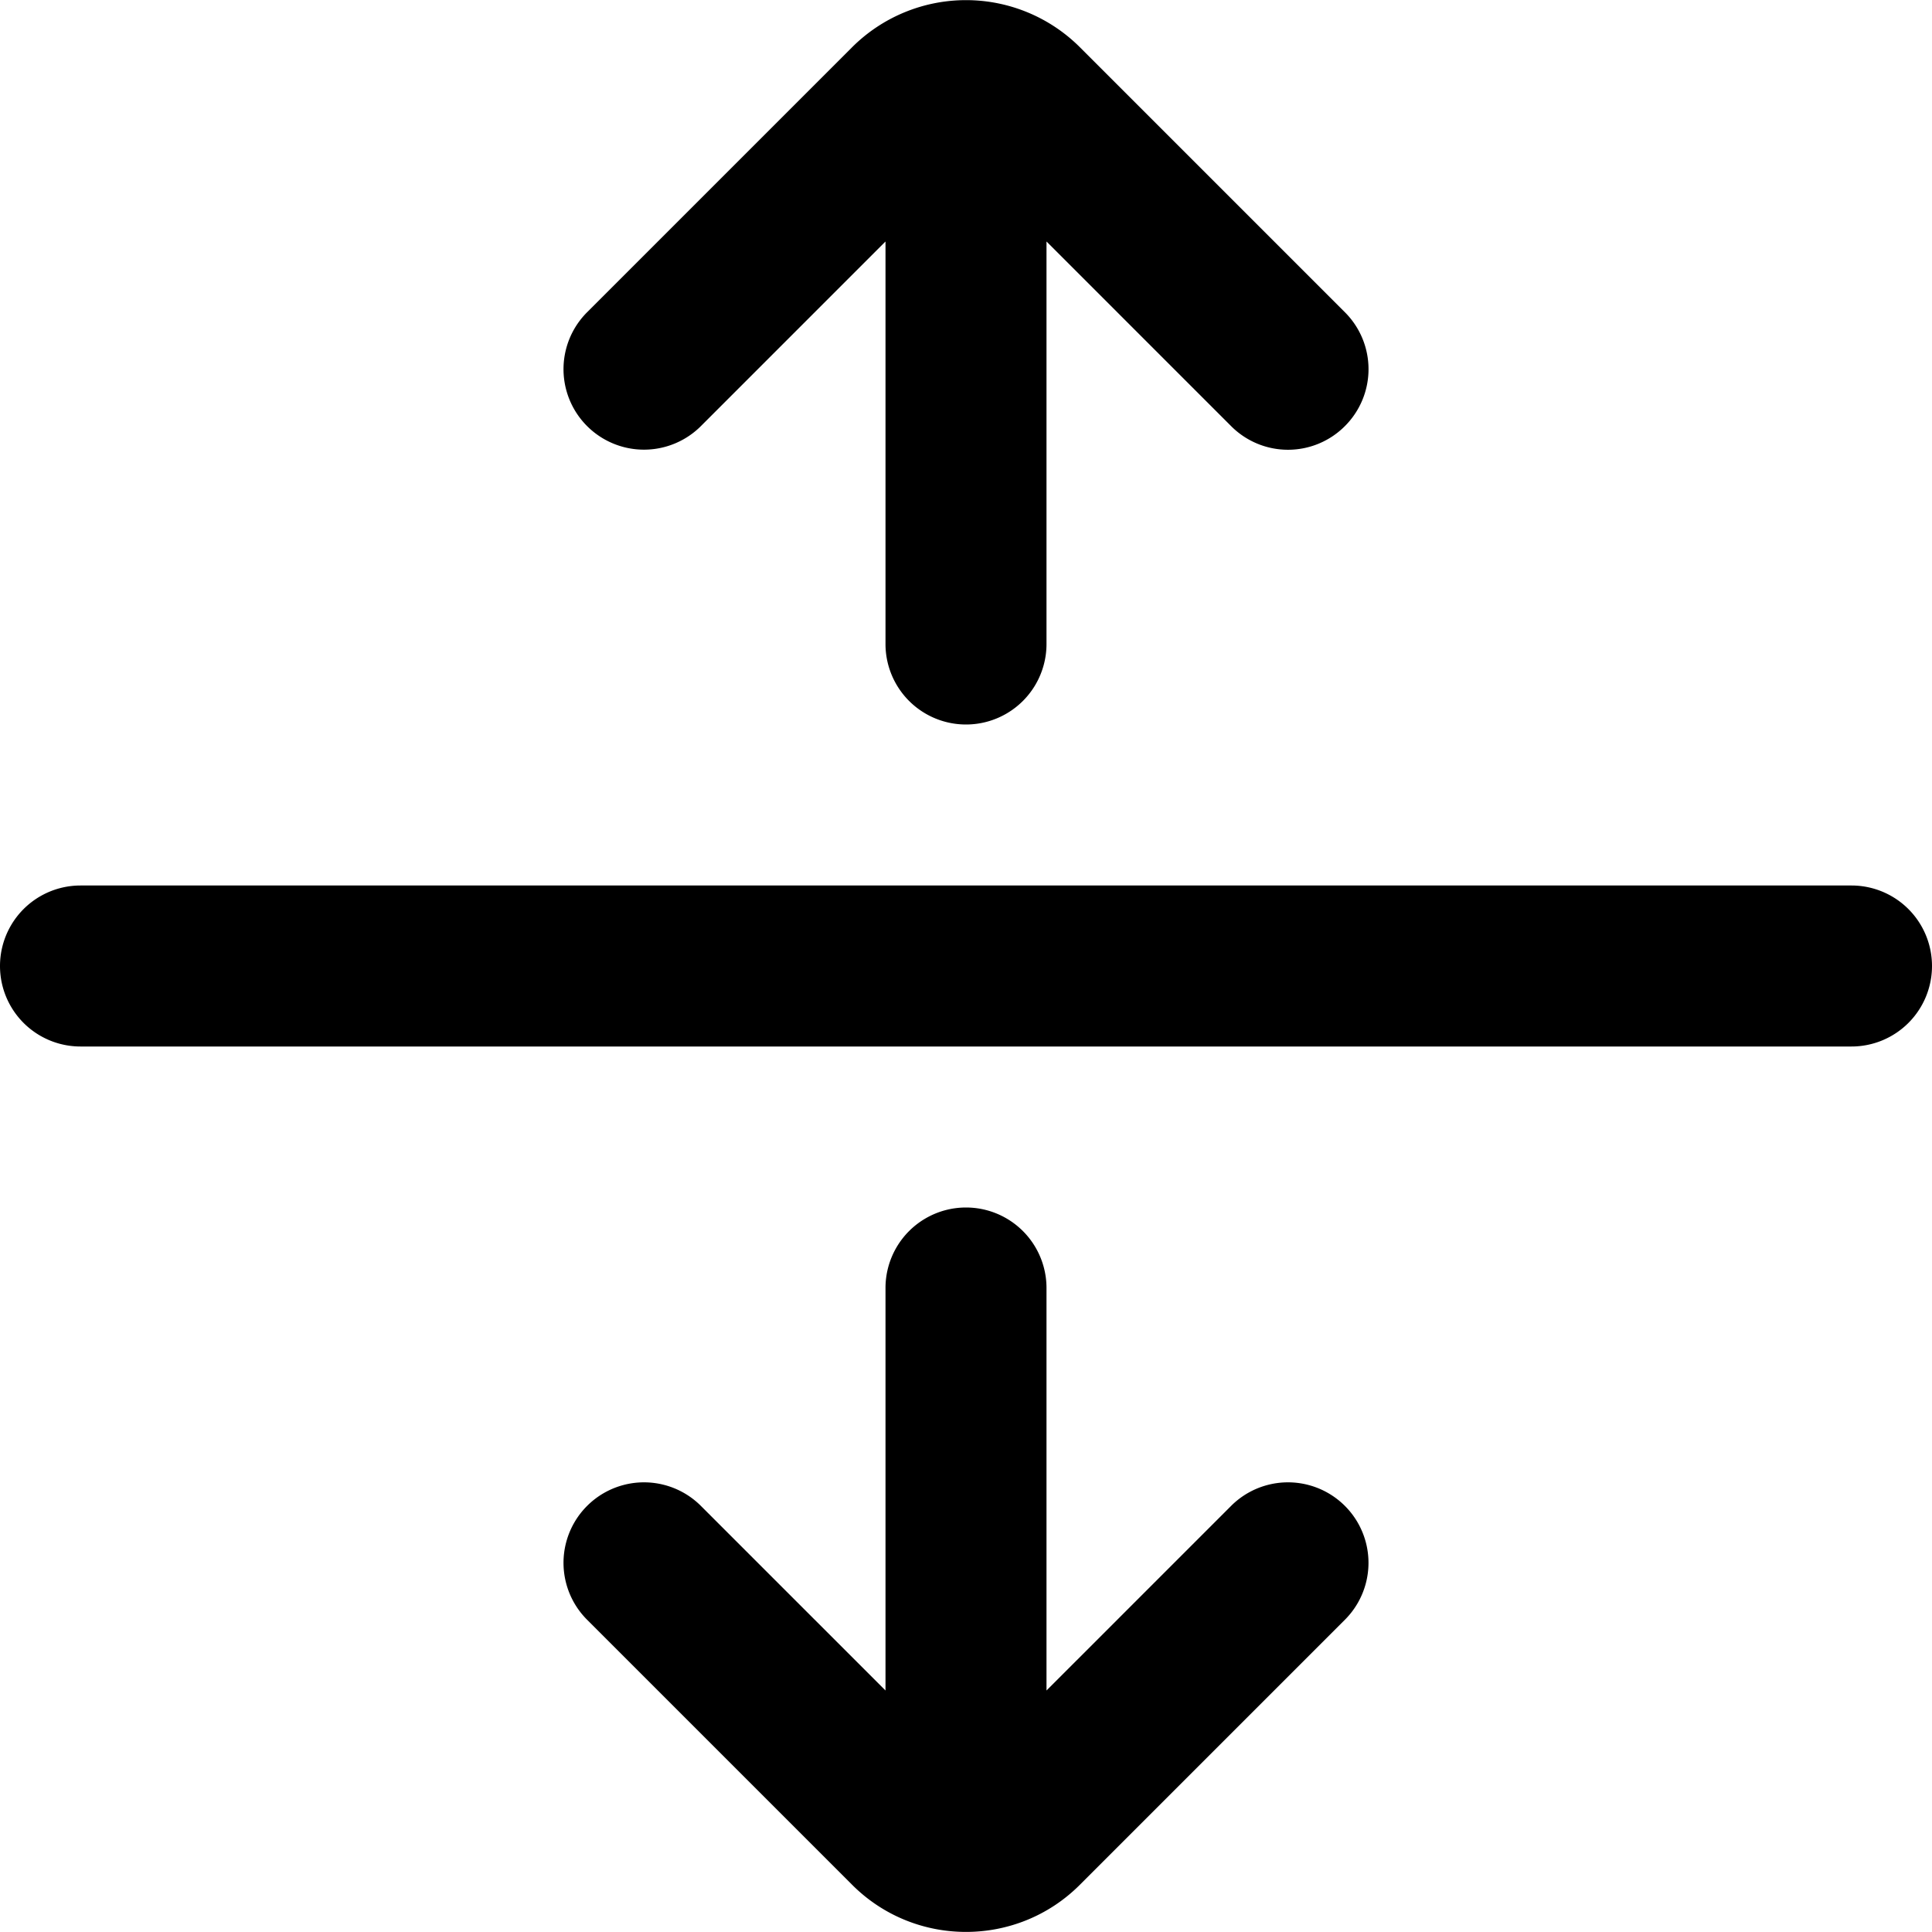 <svg xmlns="http://www.w3.org/2000/svg" width="512" height="512" data-name="Layer 1" viewBox="0 0 24 24"><path d="M24 12a1 1 0 0 1-1 1H1a1 1 0 1 1 0-2h22a1 1 0 0 1 1 1ZM8.707 5.293 11 3v5a1 1 0 1 0 2 0V3l2.293 2.293a.997.997 0 0 0 1.414 0 .999.999 0 0 0 0-1.414L13.414.586a2.003 2.003 0 0 0-2.828 0L7.293 3.879a.999.999 0 1 0 1.414 1.414Zm6.586 13.414L13 21v-5a1 1 0 1 0-2 0v5l-2.293-2.293a.999.999 0 1 0-1.414 1.414l3.293 3.293c.39.39.902.585 1.414.585s1.024-.195 1.414-.585l3.293-3.293a.999.999 0 1 0-1.414-1.414Z"/></svg>